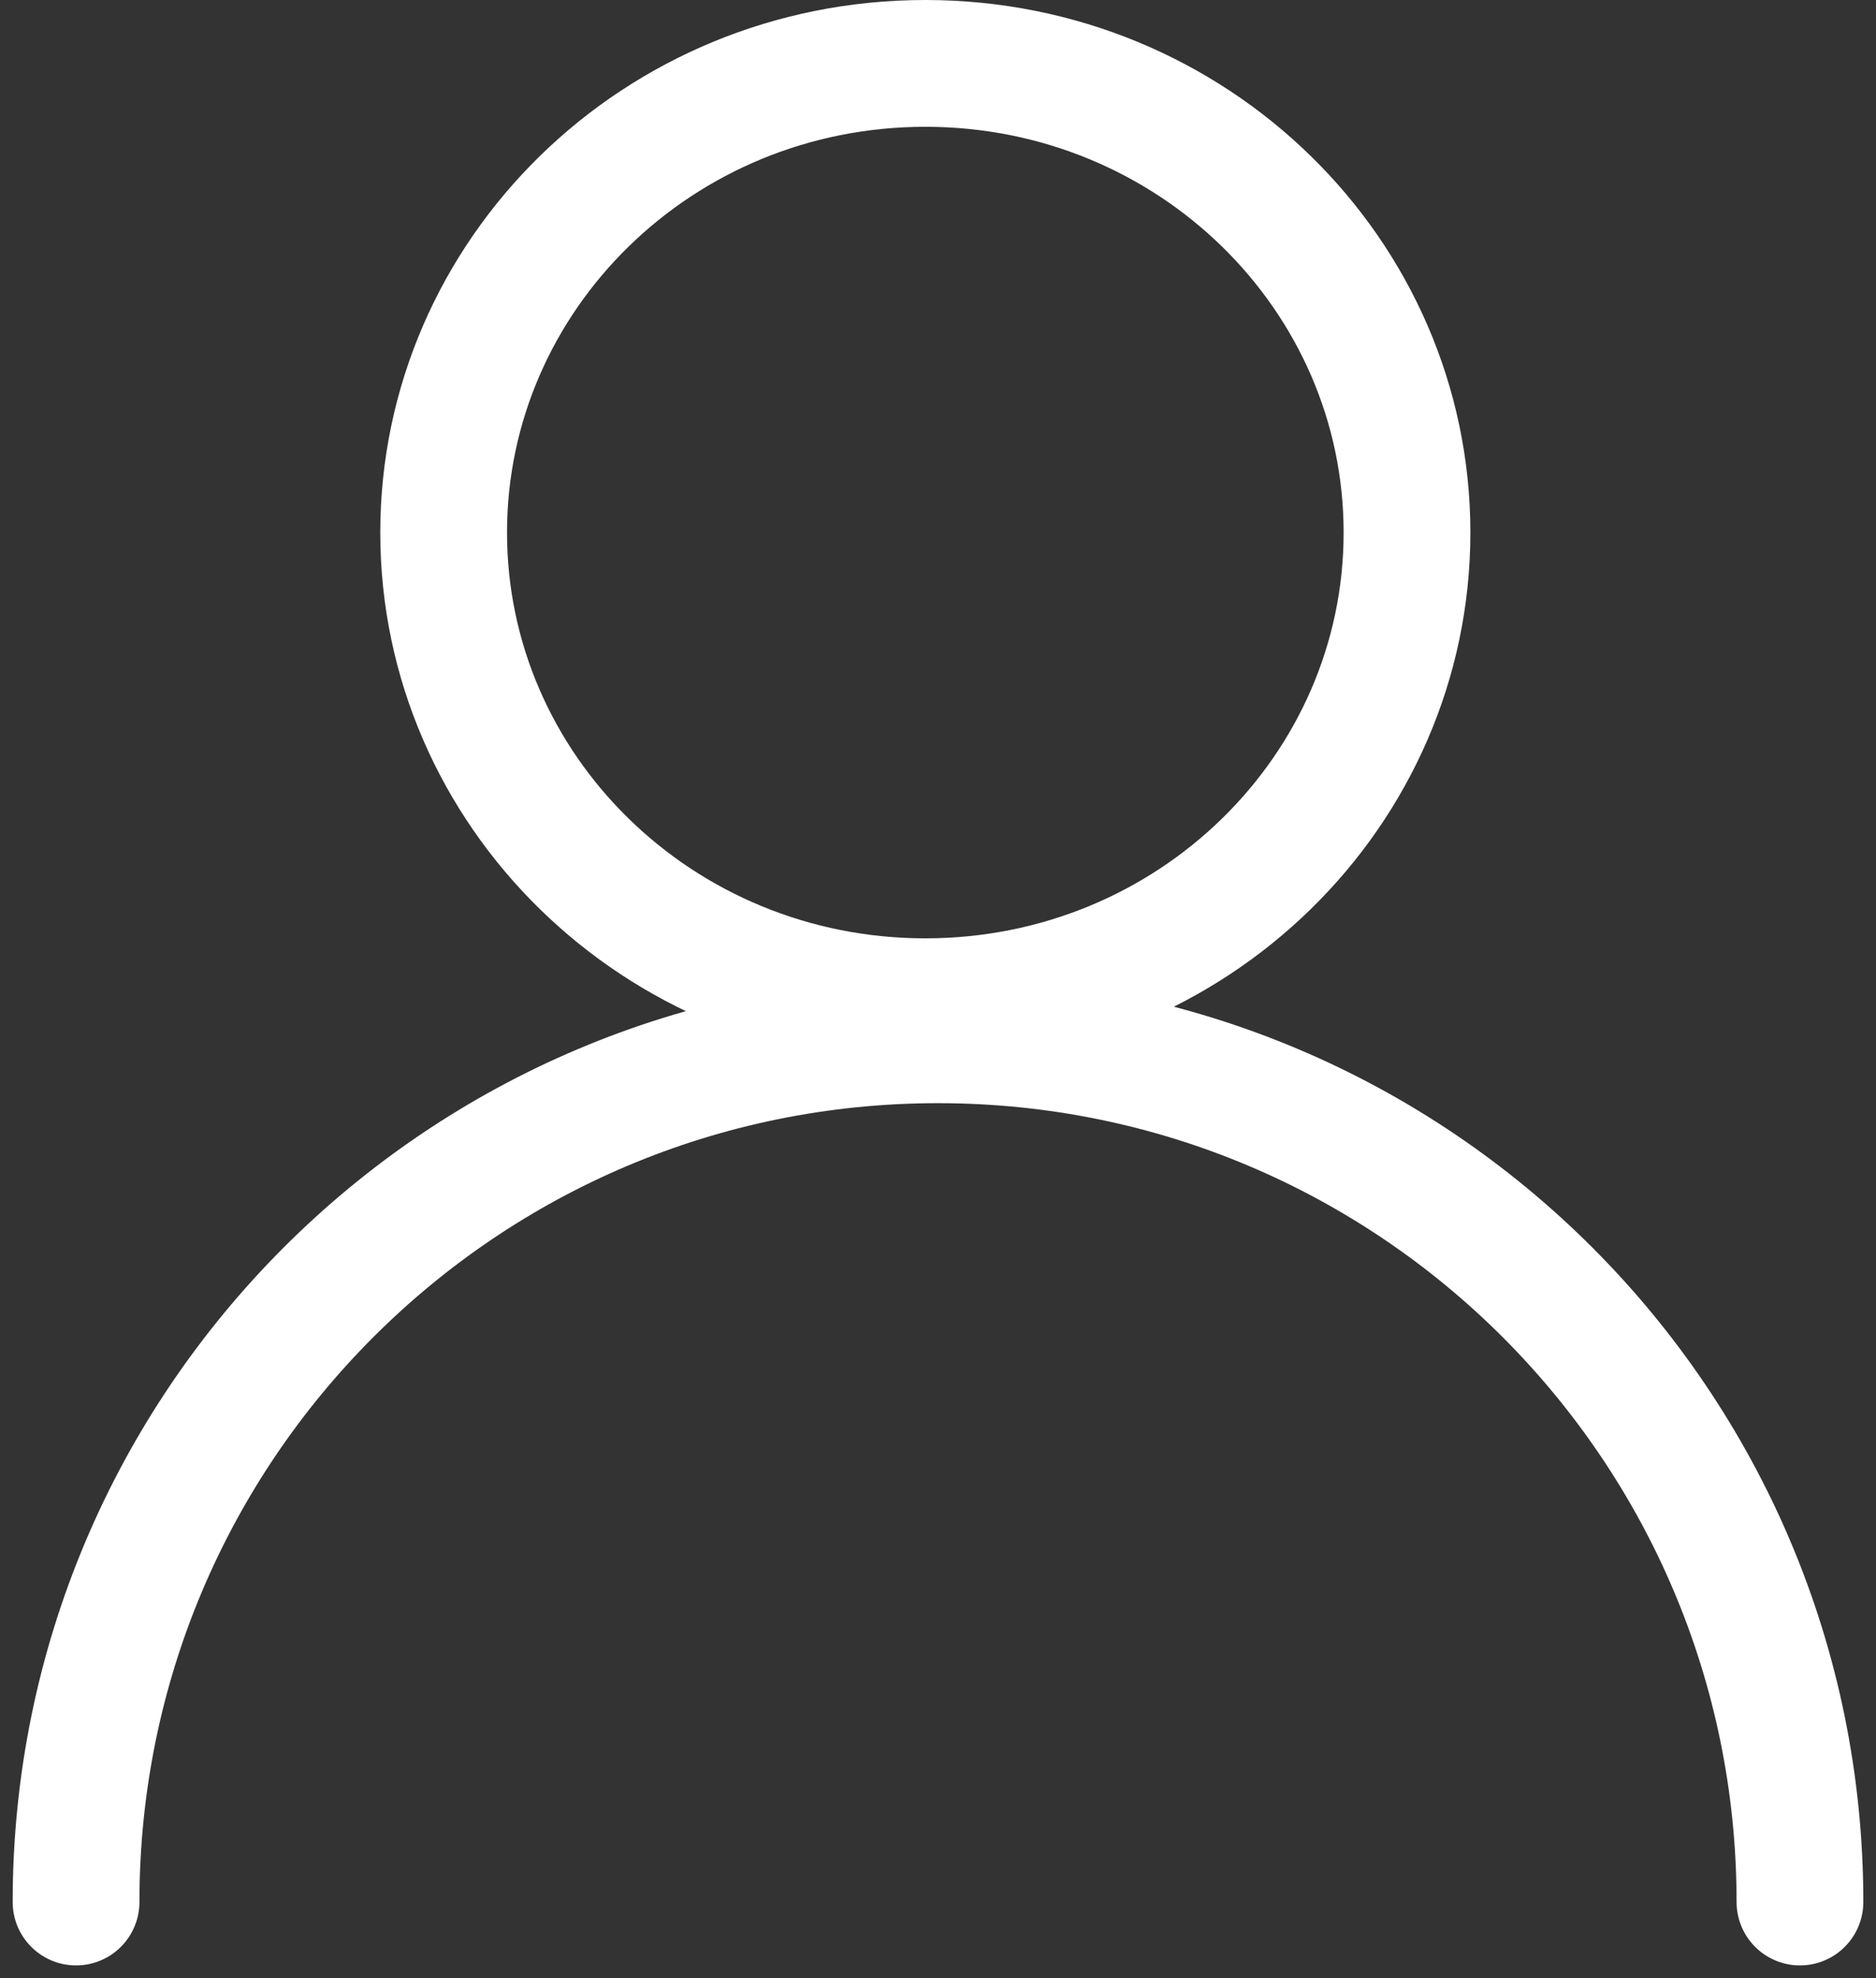 <svg width="74" height="78" viewBox="0 0 74 78" fill="none" xmlns="http://www.w3.org/2000/svg">
<rect x="0" y="0" width="74" height="78" fill="#333333" stroke="none"/>
<path d="M71 75C71 56.222 55.778 41 37 41C18.222 41 3 56.222 3 75" stroke="white" stroke-width="5" stroke-linecap="round"/>
<path d="M36.5 2.5C47.049 2.5 55.5 10.838 55.5 21C55.5 31.162 47.049 39.5 36.5 39.5C25.951 39.5 17.5 31.162 17.5 21C17.5 10.838 25.951 2.5 36.5 2.5Z" stroke="white" stroke-width="5" stroke-linecap="round"/>
</svg>
